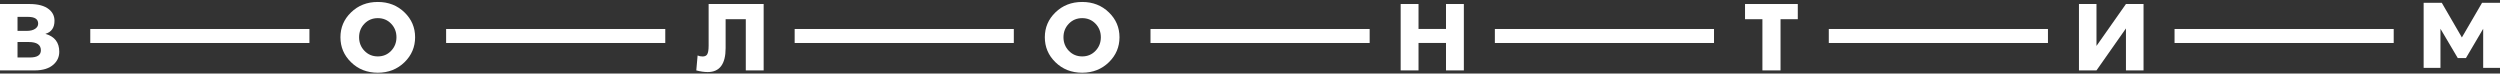<?xml version="1.0" encoding="UTF-8"?>
<svg width="884px" height="26px" viewBox="0 0 884 26" version="1.1" xmlns="http://www.w3.org/2000/svg" xmlns:xlink="http://www.w3.org/1999/xlink">
    <rect x="0" y="0" width="884" height="26" fill="#333333" stroke="none"/>
    <!-- Generator: Sketch 47.1 (45422) - http://www.bohemiancoding.com/sketch -->
    <title>logo</title>
    <desc>Created with Sketch.</desc>
    <defs></defs>
    <g id="Page-1" stroke="none" stroke-width="1" fill="none" fill-rule="evenodd">
        <g id="1366(1)-copy-2" transform="translate(-241, -382)" fill="#FFFFFF">
            <g id="Page-1-Copy-3" transform="translate(241, 382)">
                <g id="logo">
                    <polygon class="logo-dash" points="31.922 15.201 109.414 15.201 109.414 10.252 31.922 10.252"></polygon>
                    <polygon class="logo-dash" points="157.748 15.201 235.241 15.201 235.241 10.252 157.748 10.252"></polygon>
                    <polygon class="logo-dash" points="280.992 15.201 358.485 15.201 358.485 10.252 280.992 10.252"></polygon>
                    <polygon class="logo-dash" points="406.818 15.201 484.31 15.201 484.31 10.252 406.818 10.252"></polygon>
                    <polygon class="logo-dash" points="528.583 15.201 606.075 15.201 606.075 10.252 528.583 10.252"></polygon>
                    <polygon class="logo-dash" points="646.663 15.201 724.156 15.201 724.156 10.252 646.663 10.252"></polygon>
                    <polygon class="logo-dash" points="768.92 15.201 846.413 15.201 846.413 10.252 768.92 10.252"></polygon>
                    <polygon class="logo-letter" points="877.649 1 870.522 13.239 863.419 1 857 1 857 24 862.947 24 862.947 10.175 869.066 20.528 871.957 20.528 878.053 10.175 878.053 24 884 24 884 1"></polygon>
                    <polygon class="logo-letter" points="757.956 24.894 751.737 24.894 751.737 10.05 741.317 24.894 735.121 24.894 735.121 1.42 741.317 1.42 741.317 16.241 751.737 1.42 757.956 1.42"></polygon>
                    <polygon class="logo-letter" points="635.698 6.791 629.596 6.791 629.596 24.893 623.189 24.893 623.189 6.791 617.041 6.791 617.041 1.42 635.698 1.42"></polygon>
                    <polygon class="logo-letter" points="517.617 24.894 511.305 24.894 511.305 15.185 501.588 15.185 501.588 24.894 495.275 24.894 495.275 1.42 501.588 1.42 501.588 10.238 511.305 10.238 511.305 1.42 517.617 1.42"></polygon>
                    <path d="M389.258,13.169 C389.258,11.278 388.628,9.679 387.368,8.373 C386.109,7.068 384.539,6.415 382.663,6.415 C380.786,6.415 379.214,7.068 377.946,8.373 C376.679,9.679 376.044,11.278 376.044,13.169 C376.044,15.061 376.679,16.663 377.946,17.976 C379.214,19.289 380.786,19.946 382.663,19.946 C384.539,19.946 386.109,19.289 387.368,17.976 C388.628,16.663 389.258,15.061 389.258,13.169 M395.853,13.169 C395.853,16.608 394.608,19.547 392.121,21.986 C389.571,24.472 386.418,25.715 382.663,25.715 C378.876,25.715 375.716,24.472 373.181,21.986 C370.694,19.563 369.45,16.625 369.45,13.169 C369.45,9.73 370.694,6.807 373.181,4.399 C375.716,1.929 378.876,0.694 382.663,0.694 C386.434,0.694 389.586,1.929 392.121,4.399 C394.608,6.807 395.853,9.73 395.853,13.169" class="logo-letter"></path>
                    <path d="M270.027,24.894 L263.714,24.894 L263.714,6.791 L256.579,6.791 L256.579,17.015 C256.579,22.658 254.468,25.48 250.243,25.48 C248.991,25.48 247.645,25.284 246.207,24.894 L246.675,19.618 C247.177,19.852 247.77,19.969 248.46,19.969 C249.194,19.969 249.718,19.735 250.032,19.267 C250.391,18.72 250.571,17.69 250.571,16.175 L250.571,1.42 L270.027,1.42 L270.027,24.894 Z" class="logo-letter"></path>
                    <path d="M140.188,13.169 C140.188,11.278 139.558,9.679 138.299,8.373 C137.039,7.068 135.471,6.415 133.594,6.415 C131.716,6.415 130.144,7.068 128.876,8.373 C127.609,9.679 126.974,11.278 126.974,13.169 C126.974,15.061 127.609,16.663 128.876,17.976 C130.144,19.289 131.716,19.946 133.594,19.946 C135.471,19.946 137.039,19.289 138.299,17.976 C139.558,16.663 140.188,15.061 140.188,13.169 M146.783,13.169 C146.783,16.608 145.54,19.547 143.051,21.986 C140.501,24.472 137.348,25.715 133.594,25.715 C129.807,25.715 126.646,24.472 124.113,21.986 C121.624,19.563 120.38,16.625 120.38,13.169 C120.38,9.73 121.624,6.807 124.113,4.399 C126.646,1.929 129.807,0.694 133.594,0.694 C137.364,0.694 140.516,1.929 143.051,4.399 C145.54,6.807 146.783,9.73 146.783,13.169" class="logo-letter"></path>
                    <path d="M14.457,17.788 C14.457,15.834 13.017,14.857 10.138,14.857 L6.196,14.857 L6.196,20.321 L10.608,20.321 C13.174,20.321 14.457,19.477 14.457,17.788 Z M13.494,8.362 C13.494,6.767 12.313,5.97 9.95,5.97 L6.196,5.97 L6.196,10.918 L9.504,10.918 C10.741,10.918 11.726,10.667 12.462,10.167 C13.151,9.683 13.494,9.08 13.494,8.362 Z M20.957,18.304 C20.957,20.072 20.3,21.557 18.986,22.76 C17.437,24.182 15.208,24.893 12.298,24.893 L0,24.893 L0,1.42 L10.42,1.42 C13.486,1.42 15.786,2.046 17.32,3.297 C18.618,4.344 19.268,5.696 19.268,7.354 C19.268,9.791 18.196,11.332 16.052,11.973 C19.322,12.895 20.957,15.006 20.957,18.304 Z" class="logo-letter"></path>
                </g>
            </g>
        </g>
    </g>
</svg>
